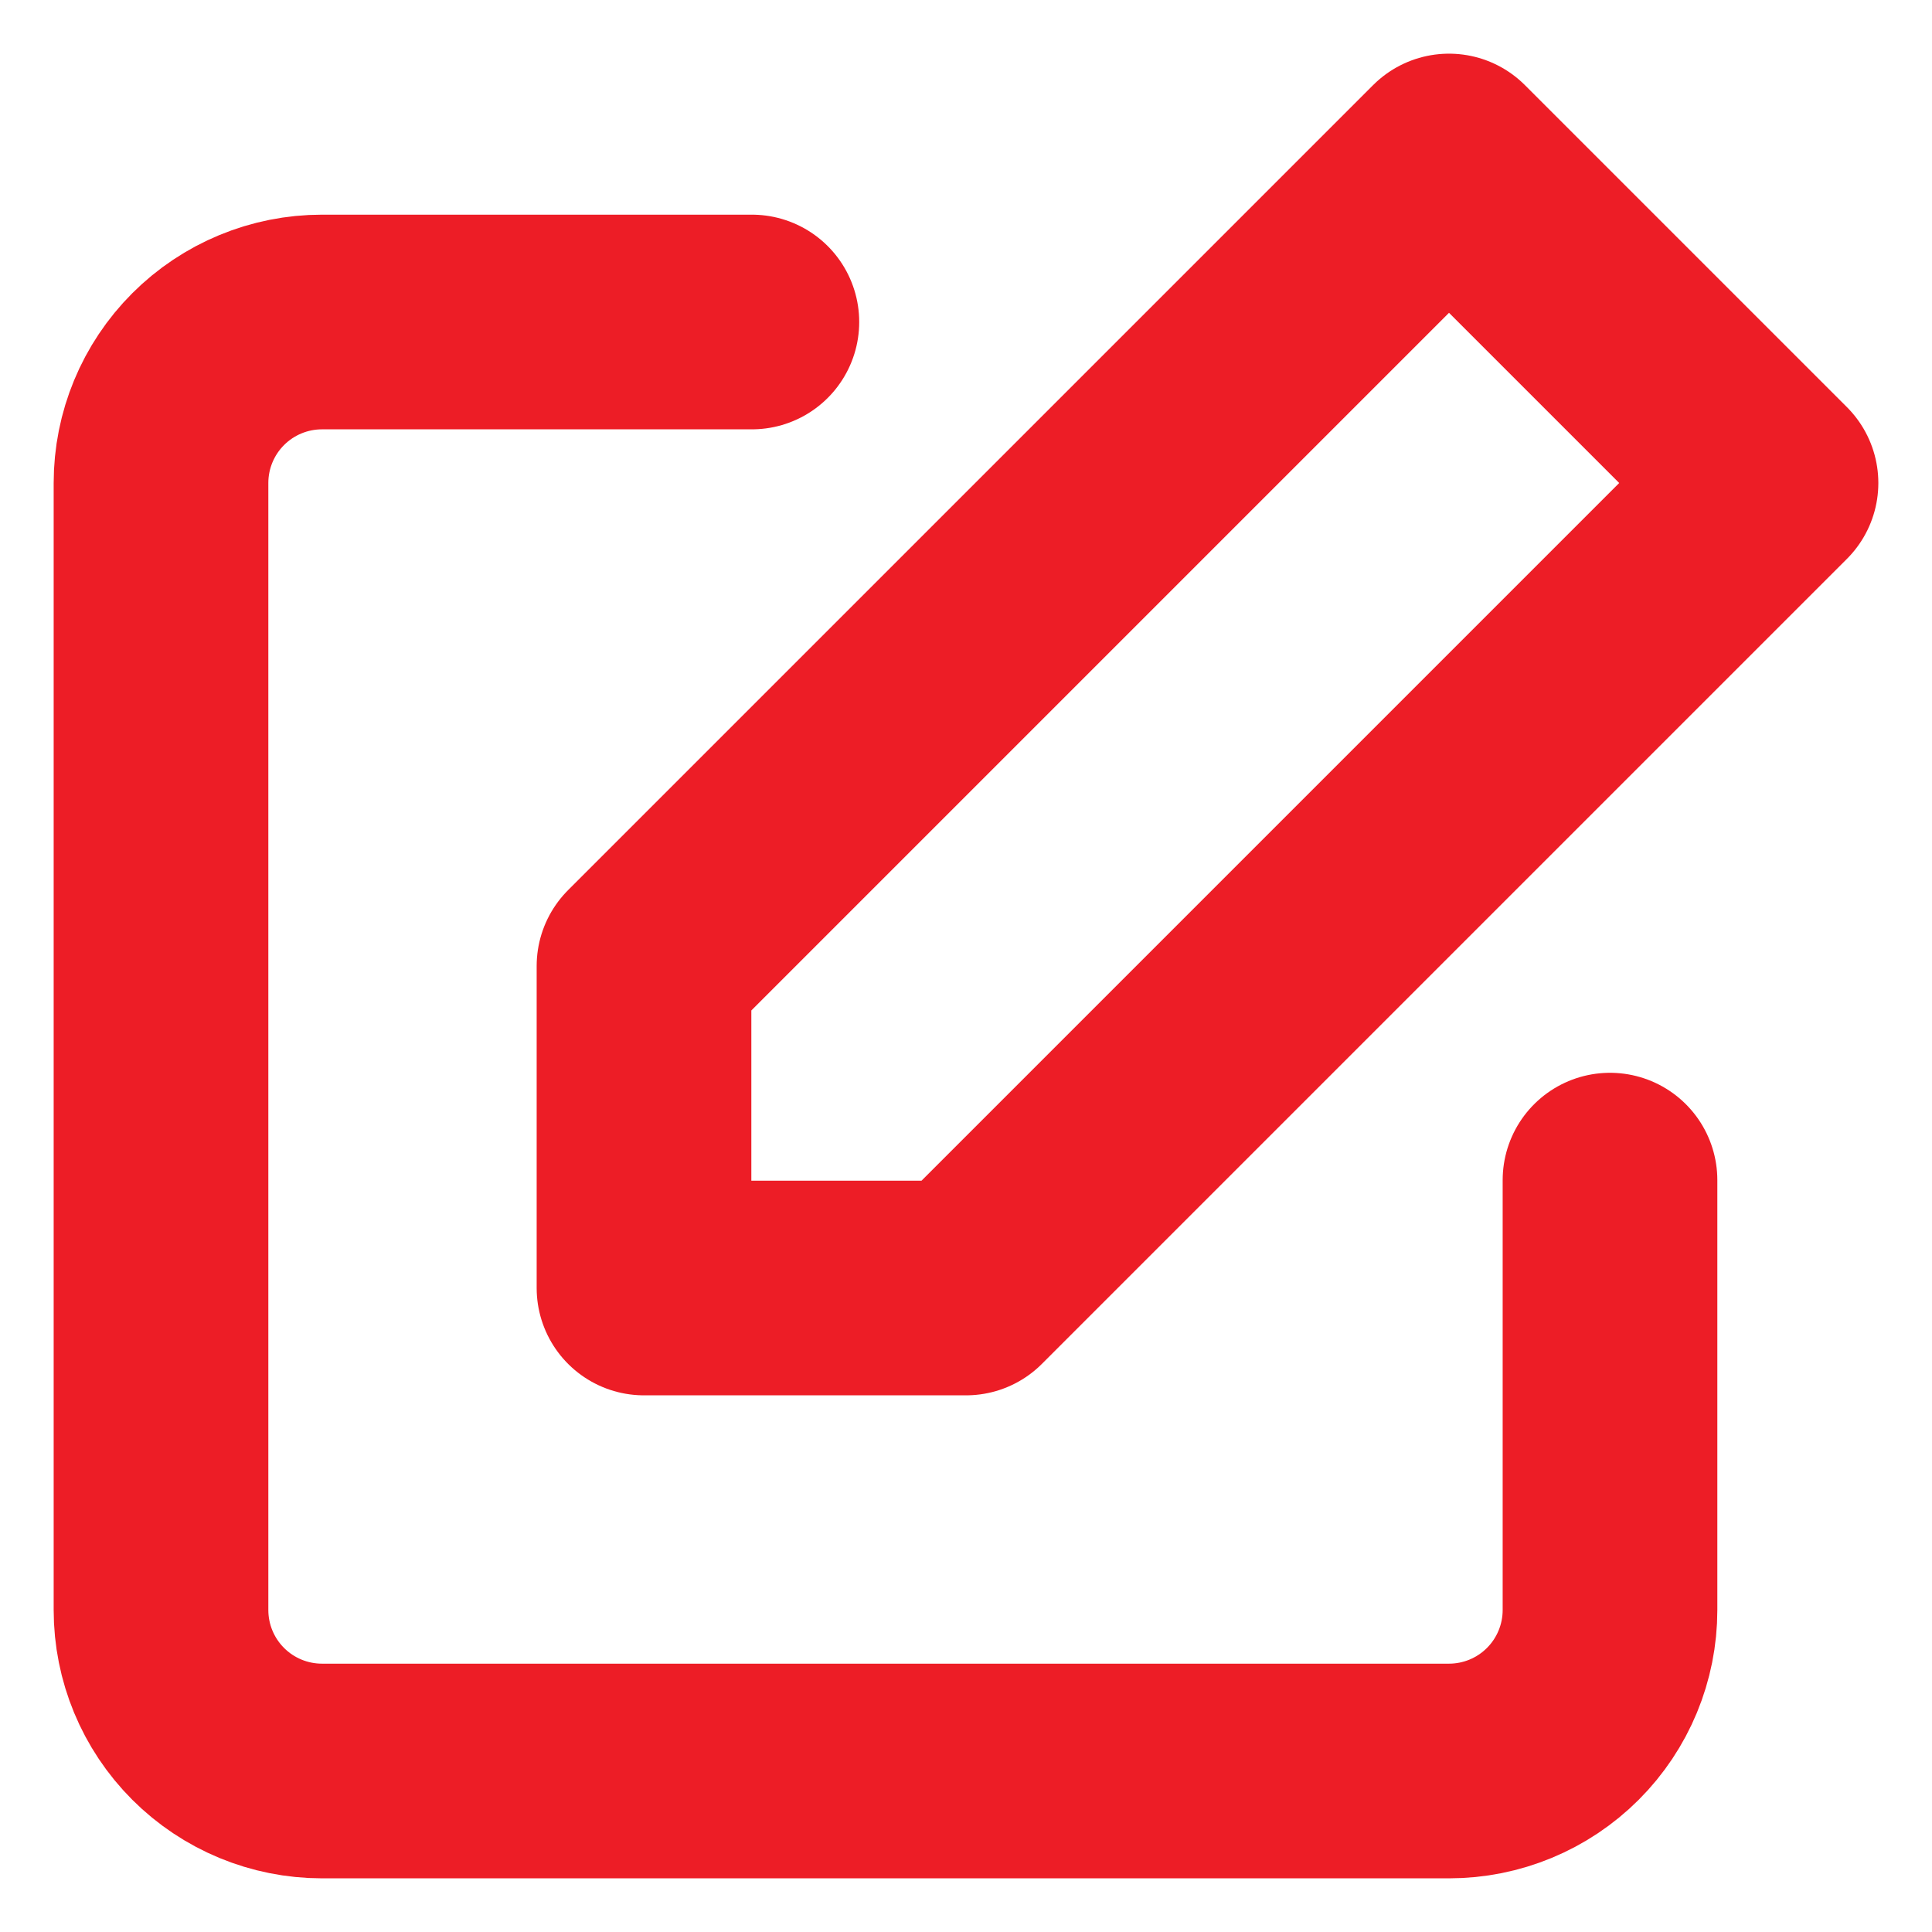<svg width="54" height="54" viewBox="0 0 54 54" fill="none" xmlns="http://www.w3.org/2000/svg">
<path d="M45 32.985V45C45 46.194 44.526 47.338 43.682 48.182C42.838 49.026 41.694 49.5 40.5 49.5H9C7.807 49.5 6.662 49.026 5.818 48.182C4.974 47.338 4.5 46.194 4.5 45V13.5C4.5 12.306 4.974 11.162 5.818 10.318C6.662 9.474 7.807 9 9 9H21.015" stroke="#ED1D26" stroke-width="6" stroke-linecap="round" stroke-linejoin="round"/>
<path d="M40.5 4.5L49.5 13.5L27 36H18V27L40.5 4.5Z" stroke="#ED1D26" stroke-width="6" stroke-linecap="round" stroke-linejoin="round"/>
</svg>
